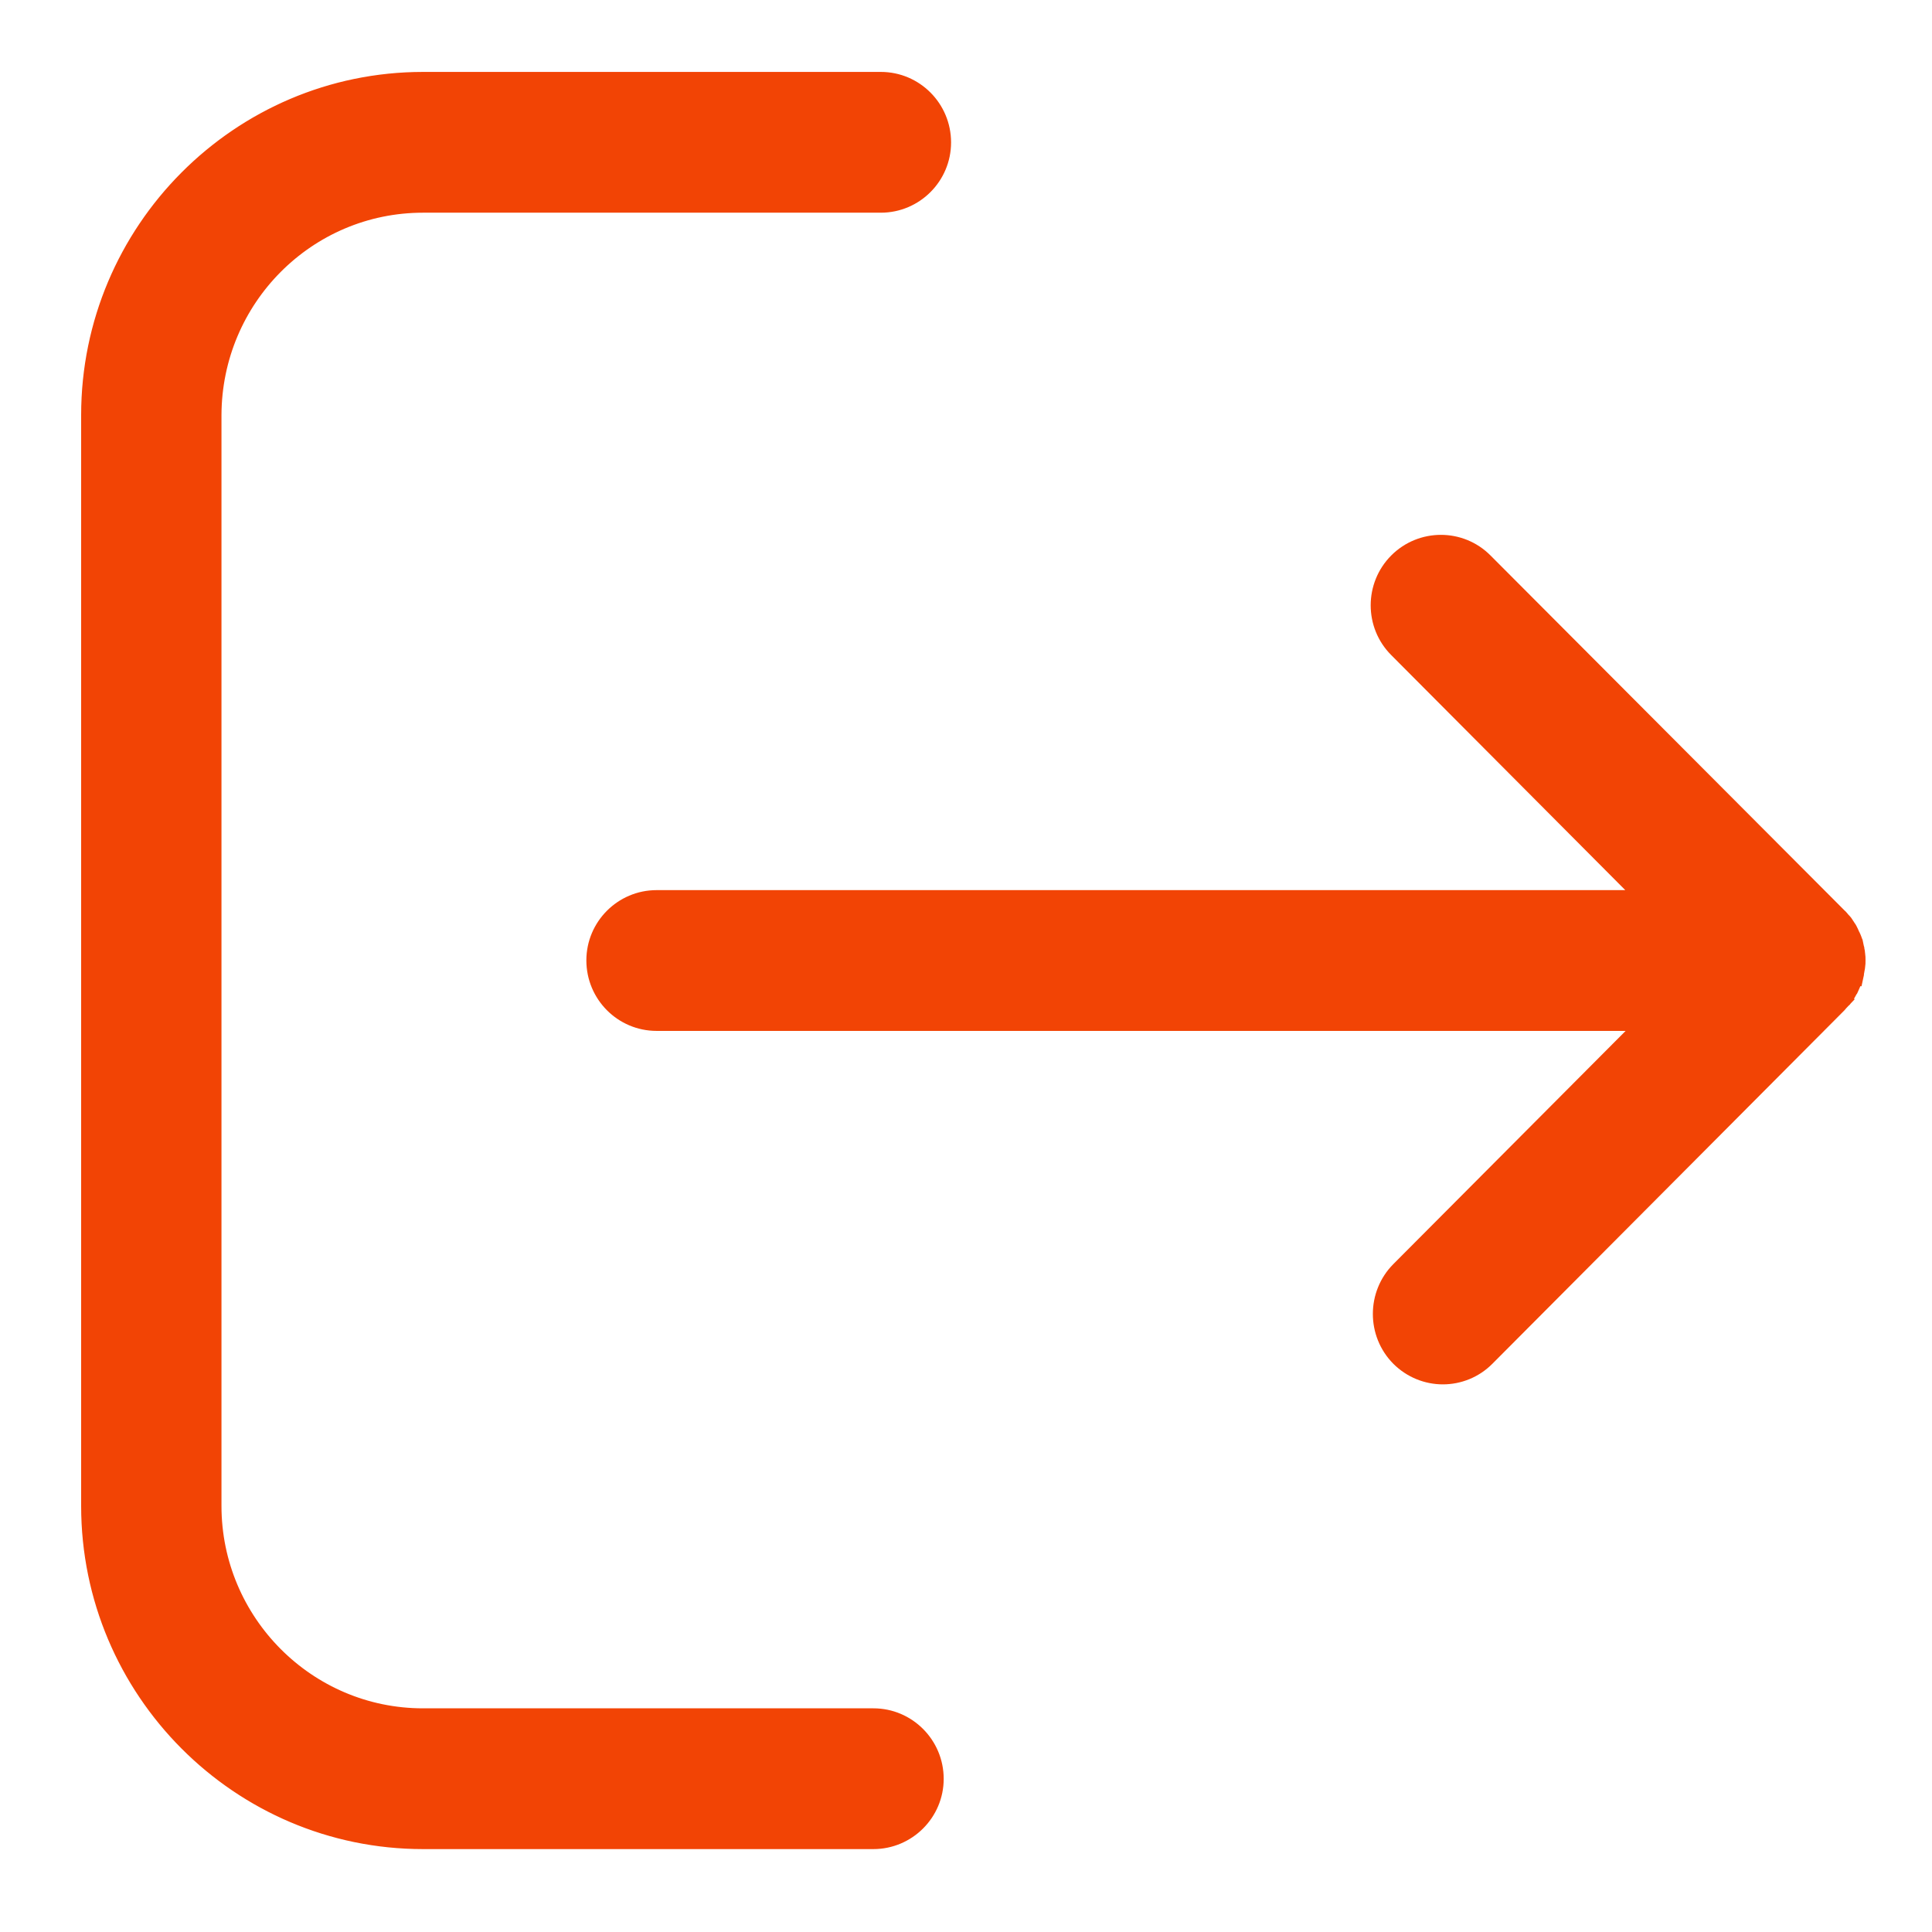 <svg xmlns="http://www.w3.org/2000/svg" width="22" height="22" viewBox="0 0 22 22">
    <g fill="none" fill-rule="evenodd">
        <g fill="#F24405" fill-rule="nonzero" stroke="#F24405" stroke-width=".2">
            <g>
                <g>
                    <g>
                        <path d="M19.98 10.462l.009-.008c.012-.016.024-.028.032-.045.004-.004.004-.008.008-.012.008-.016.02-.033.029-.05 0-.003.004-.007.004-.007l.024-.053c0-.005 0-.005.004-.009.009-.016.013-.036.02-.057 0-.004 0-.008.005-.008.004-.02.012-.037.012-.057 0-.009 0-.013.004-.02.004-.017.004-.034.008-.05.004-.024.004-.045.004-.07 0-.024 0-.044-.004-.069 0-.016-.004-.033-.008-.049 0-.008 0-.012-.004-.02l-.012-.058c0-.004 0-.008-.004-.008-.004-.02-.012-.037-.02-.057 0-.004 0-.004-.005-.008l-.024-.054c0-.004-.004-.008-.004-.008-.008-.016-.016-.032-.029-.049-.004-.004-.004-.008-.008-.012-.012-.016-.02-.033-.032-.045l-.009-.008c-.016-.017-.028-.037-.048-.053l-4.03-4.041c-.272-.274-.716-.274-.989 0s-.273.72 0 .993l2.835 2.847H6.477c-.387 0-.7.315-.7.7 0 .388.313.703.7.703h11.275l-2.815 2.826c-.272.274-.272.72 0 .994.135.135.314.205.493.205.18 0 .359-.07.493-.205l4.004-4.02c.02-.025.037-.041.053-.058z" transform="translate(-37 -815) translate(-1.184) translate(39.184 815.919)"/>
                        <path d="M3.817 1.403H9.03c.387 0 .7-.315.7-.7 0-.388-.313-.703-.7-.703H3.817C1.727 0 .024 1.71.024 3.808v12.421c0 2.099 1.703 3.808 3.793 3.808h5.128c.387 0 .701-.315.701-.7 0-.388-.314-.703-.7-.703h-5.13c-1.319 0-2.394-1.08-2.394-2.405V3.808c.004-1.33 1.075-2.405 2.395-2.405z" transform="translate(-37 -815) translate(-1.184) translate(39.184 815.919)"/>
                    </g>
                </g>
            </g>
        </g>
    </g>
</svg>
